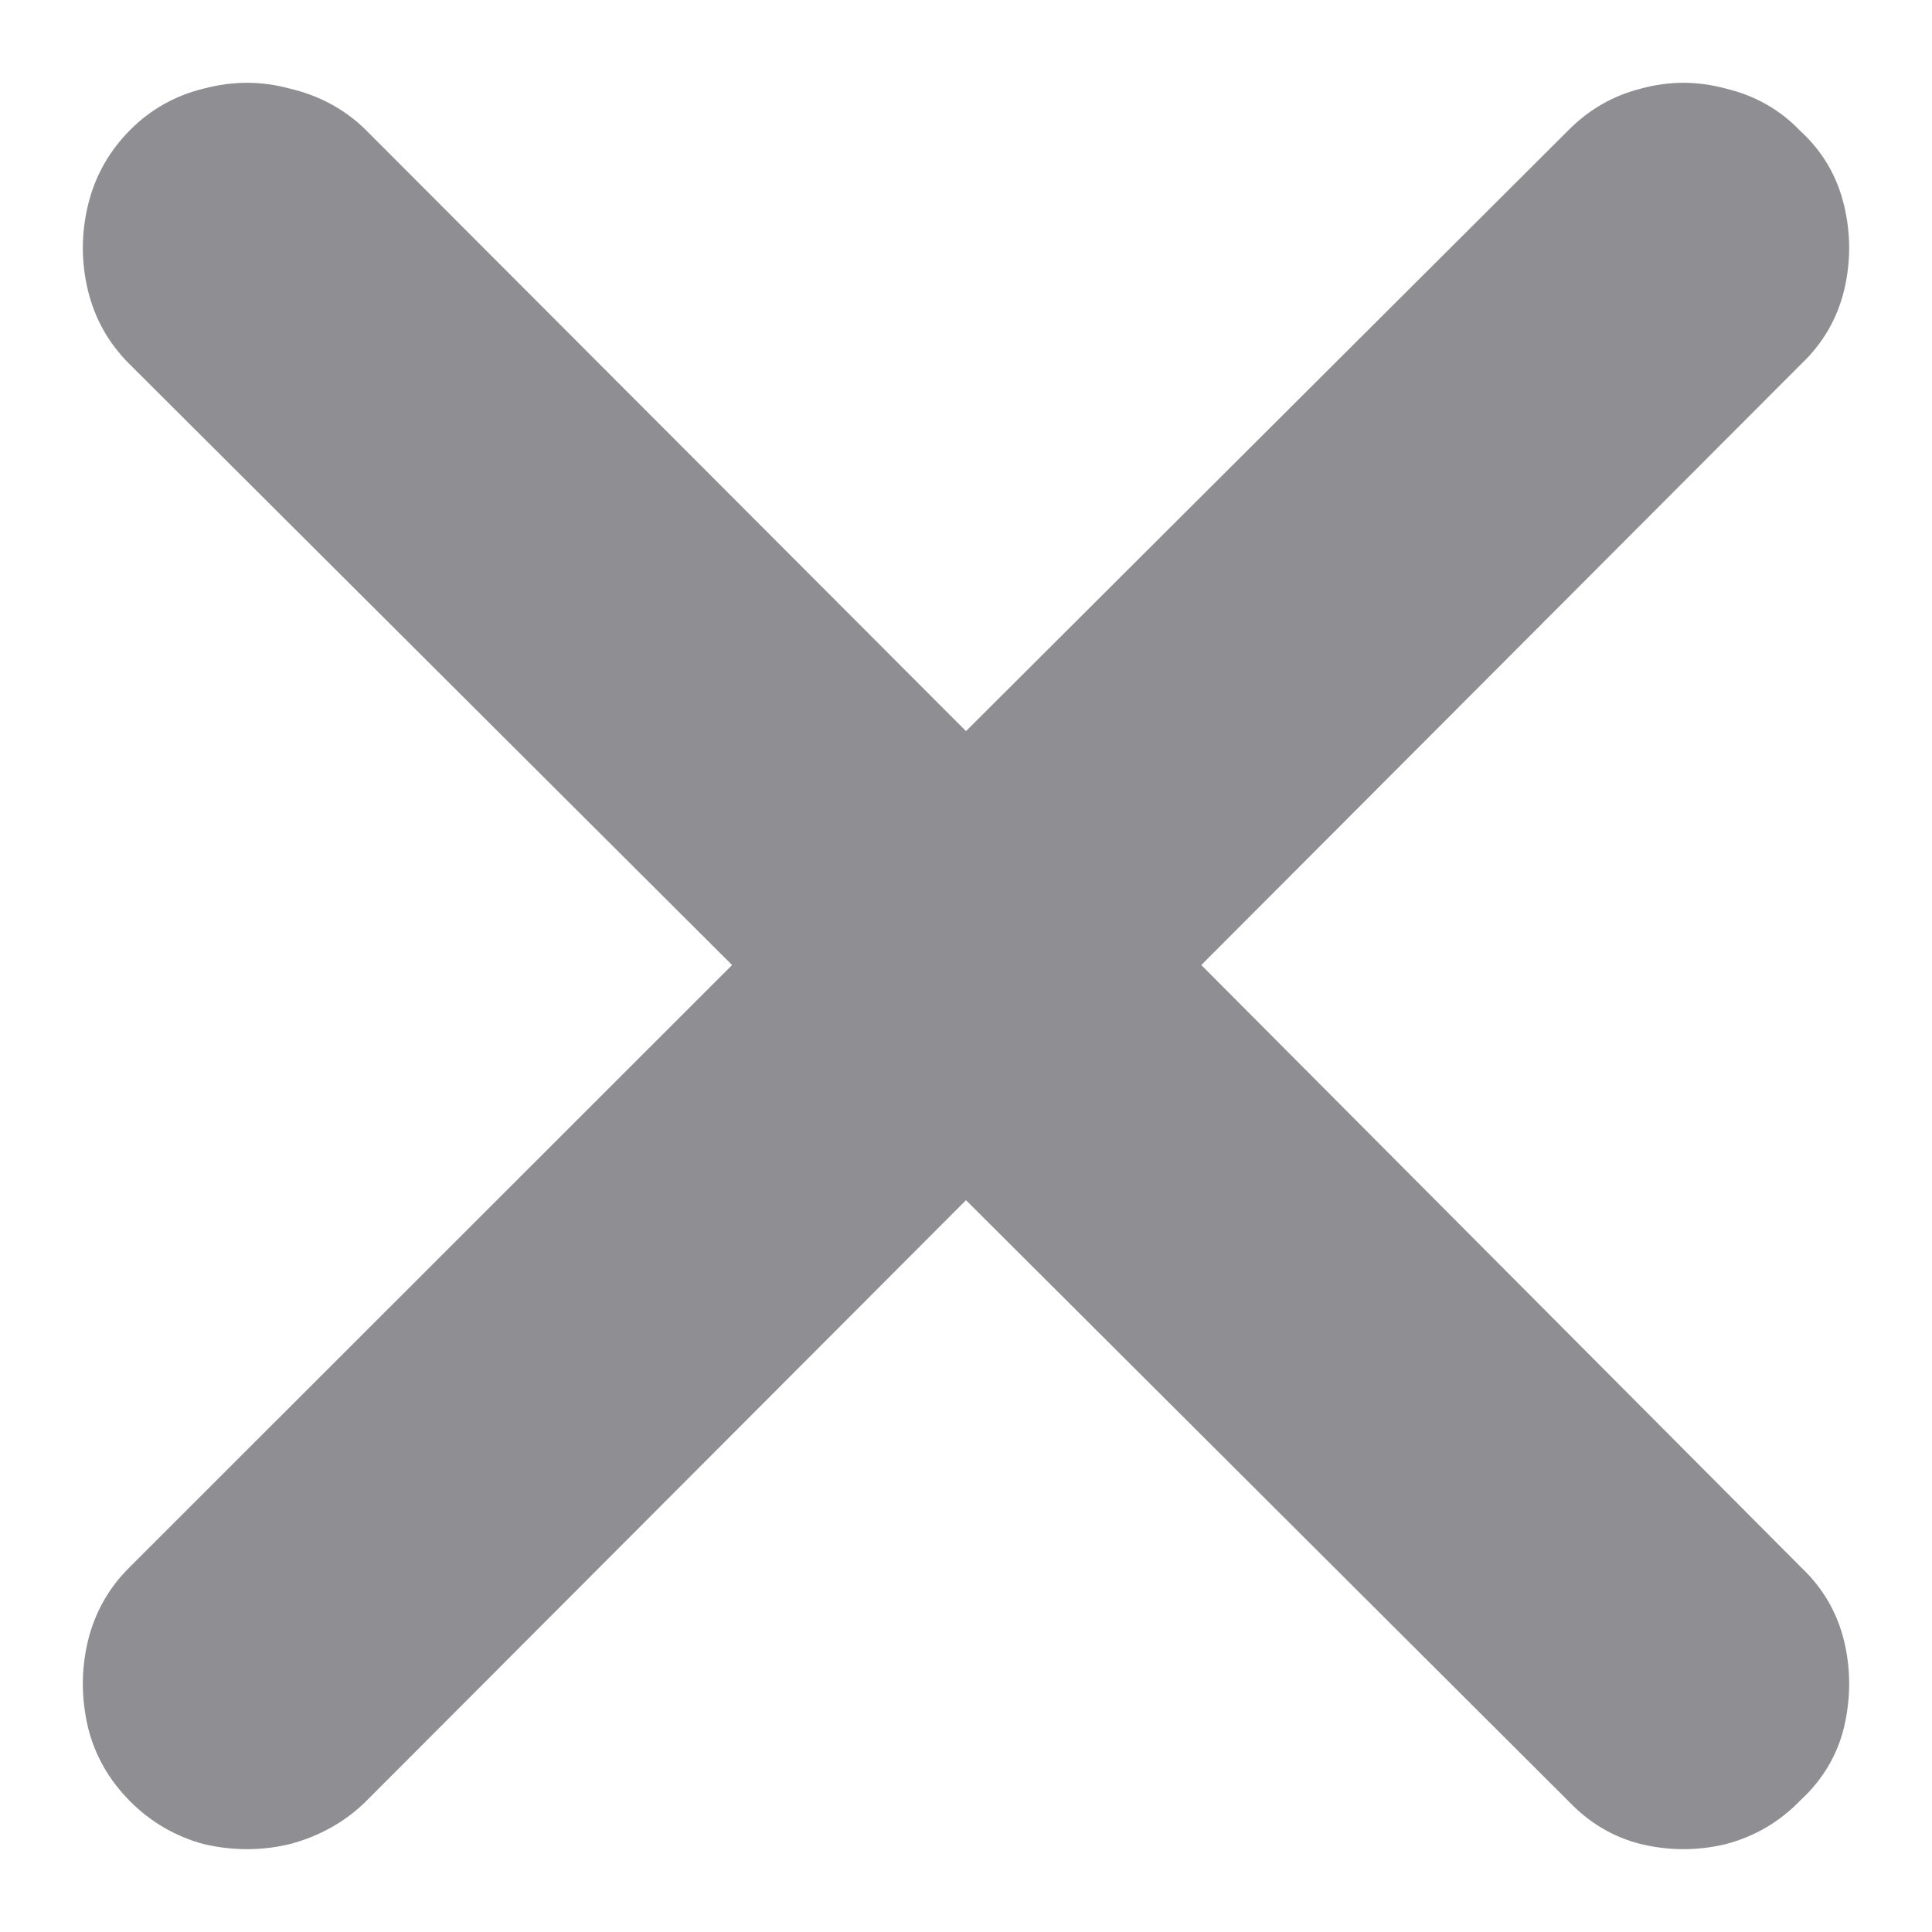 <svg width="14" height="14" viewBox="0 0 14 14" fill="none" xmlns="http://www.w3.org/2000/svg">
<path d="M0.945 13.055C1.094 13.204 1.271 13.307 1.476 13.363C1.687 13.412 1.895 13.412 2.1 13.363C2.311 13.307 2.491 13.207 2.64 13.065L7 8.697L11.369 13.055C11.518 13.211 11.692 13.313 11.891 13.363C12.096 13.412 12.301 13.412 12.506 13.363C12.717 13.307 12.897 13.201 13.046 13.046C13.208 12.897 13.313 12.72 13.363 12.515C13.412 12.304 13.412 12.096 13.363 11.891C13.313 11.687 13.211 11.509 13.055 11.361L8.705 6.993L13.055 2.635C13.211 2.486 13.313 2.309 13.363 2.104C13.412 1.899 13.412 1.694 13.363 1.489C13.313 1.278 13.208 1.098 13.046 0.949C12.897 0.794 12.717 0.692 12.506 0.642C12.301 0.586 12.096 0.586 11.891 0.642C11.692 0.692 11.518 0.791 11.369 0.94L7 5.298L2.64 0.931C2.491 0.788 2.311 0.692 2.1 0.642C1.895 0.586 1.687 0.586 1.476 0.642C1.271 0.692 1.094 0.791 0.945 0.94C0.79 1.095 0.687 1.278 0.637 1.489C0.588 1.694 0.588 1.899 0.637 2.104C0.687 2.309 0.786 2.486 0.935 2.635L5.305 6.993L0.935 11.361C0.786 11.509 0.687 11.687 0.637 11.891C0.588 12.096 0.588 12.304 0.637 12.515C0.687 12.72 0.79 12.9 0.945 13.055Z" fill="#8E8E93"/>
</svg>
